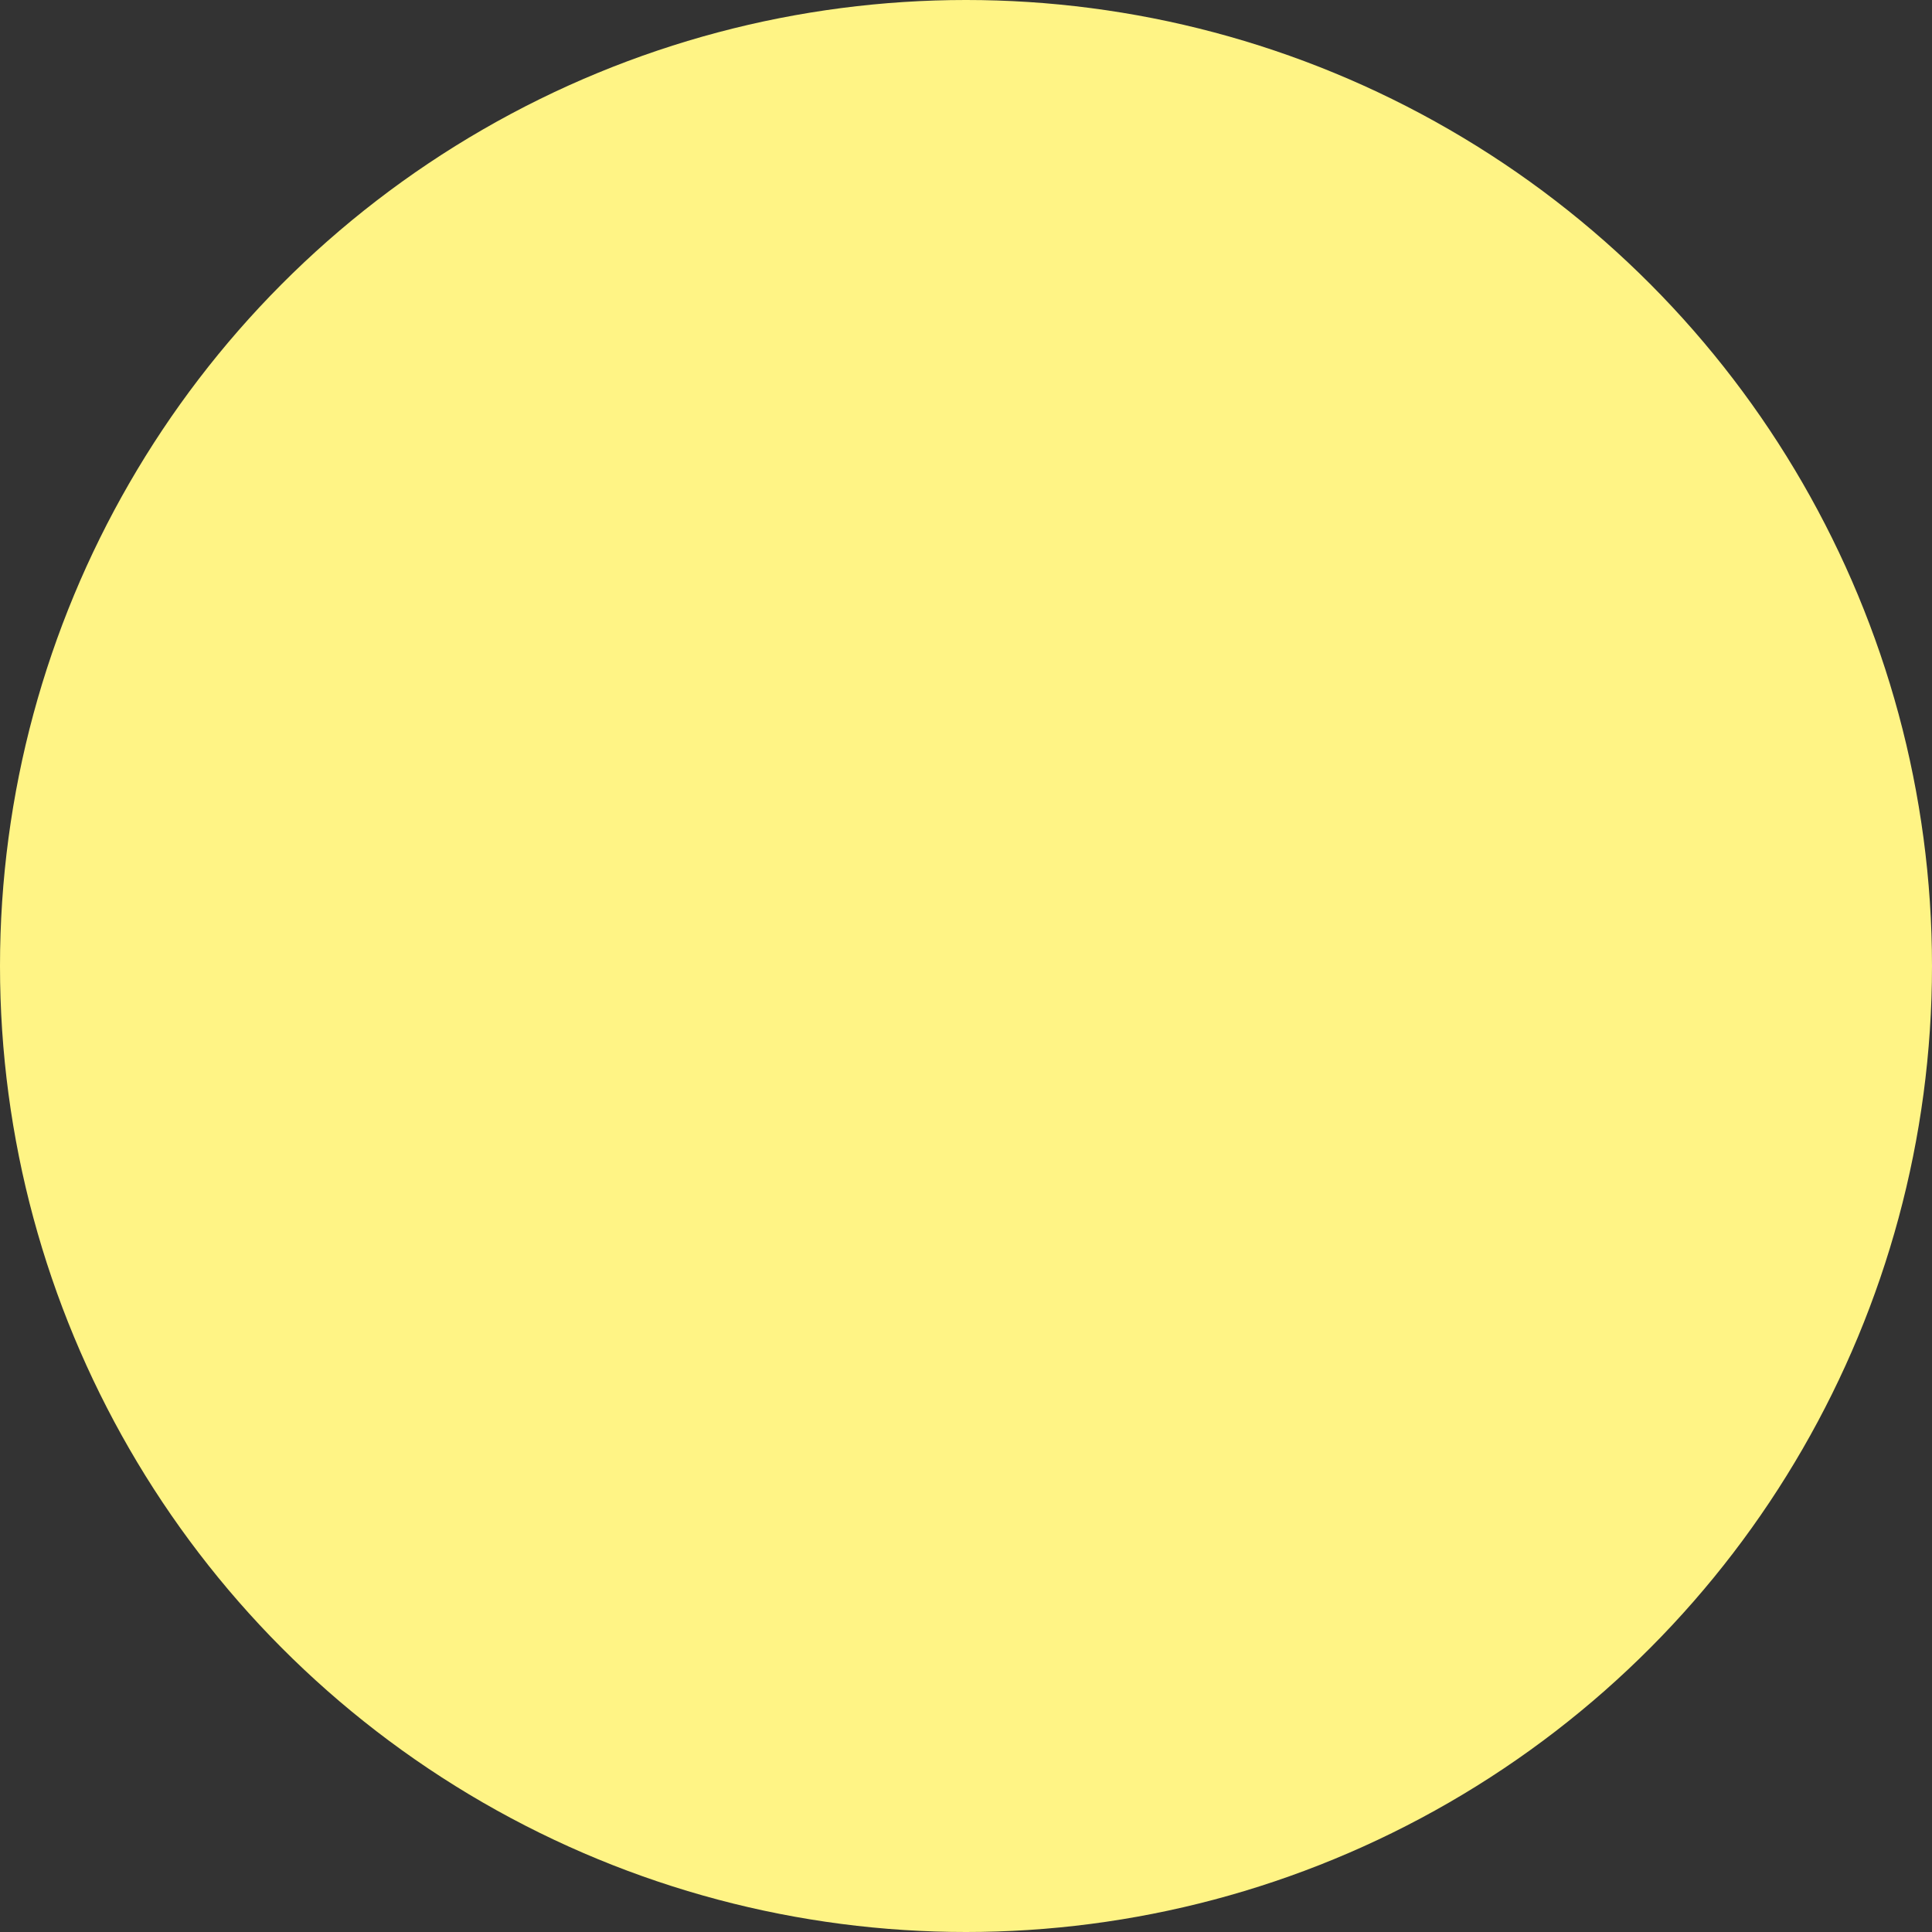 <svg width="751" height="751" viewBox="0 0 751 751" fill="none" xmlns="http://www.w3.org/2000/svg">
<rect x="0" y="0" width="751" height="751" fill="#333333" stroke="none"/>
<circle cx="375.5" cy="375.5" r="375.5" fill="#FFF485"/>
</svg>
